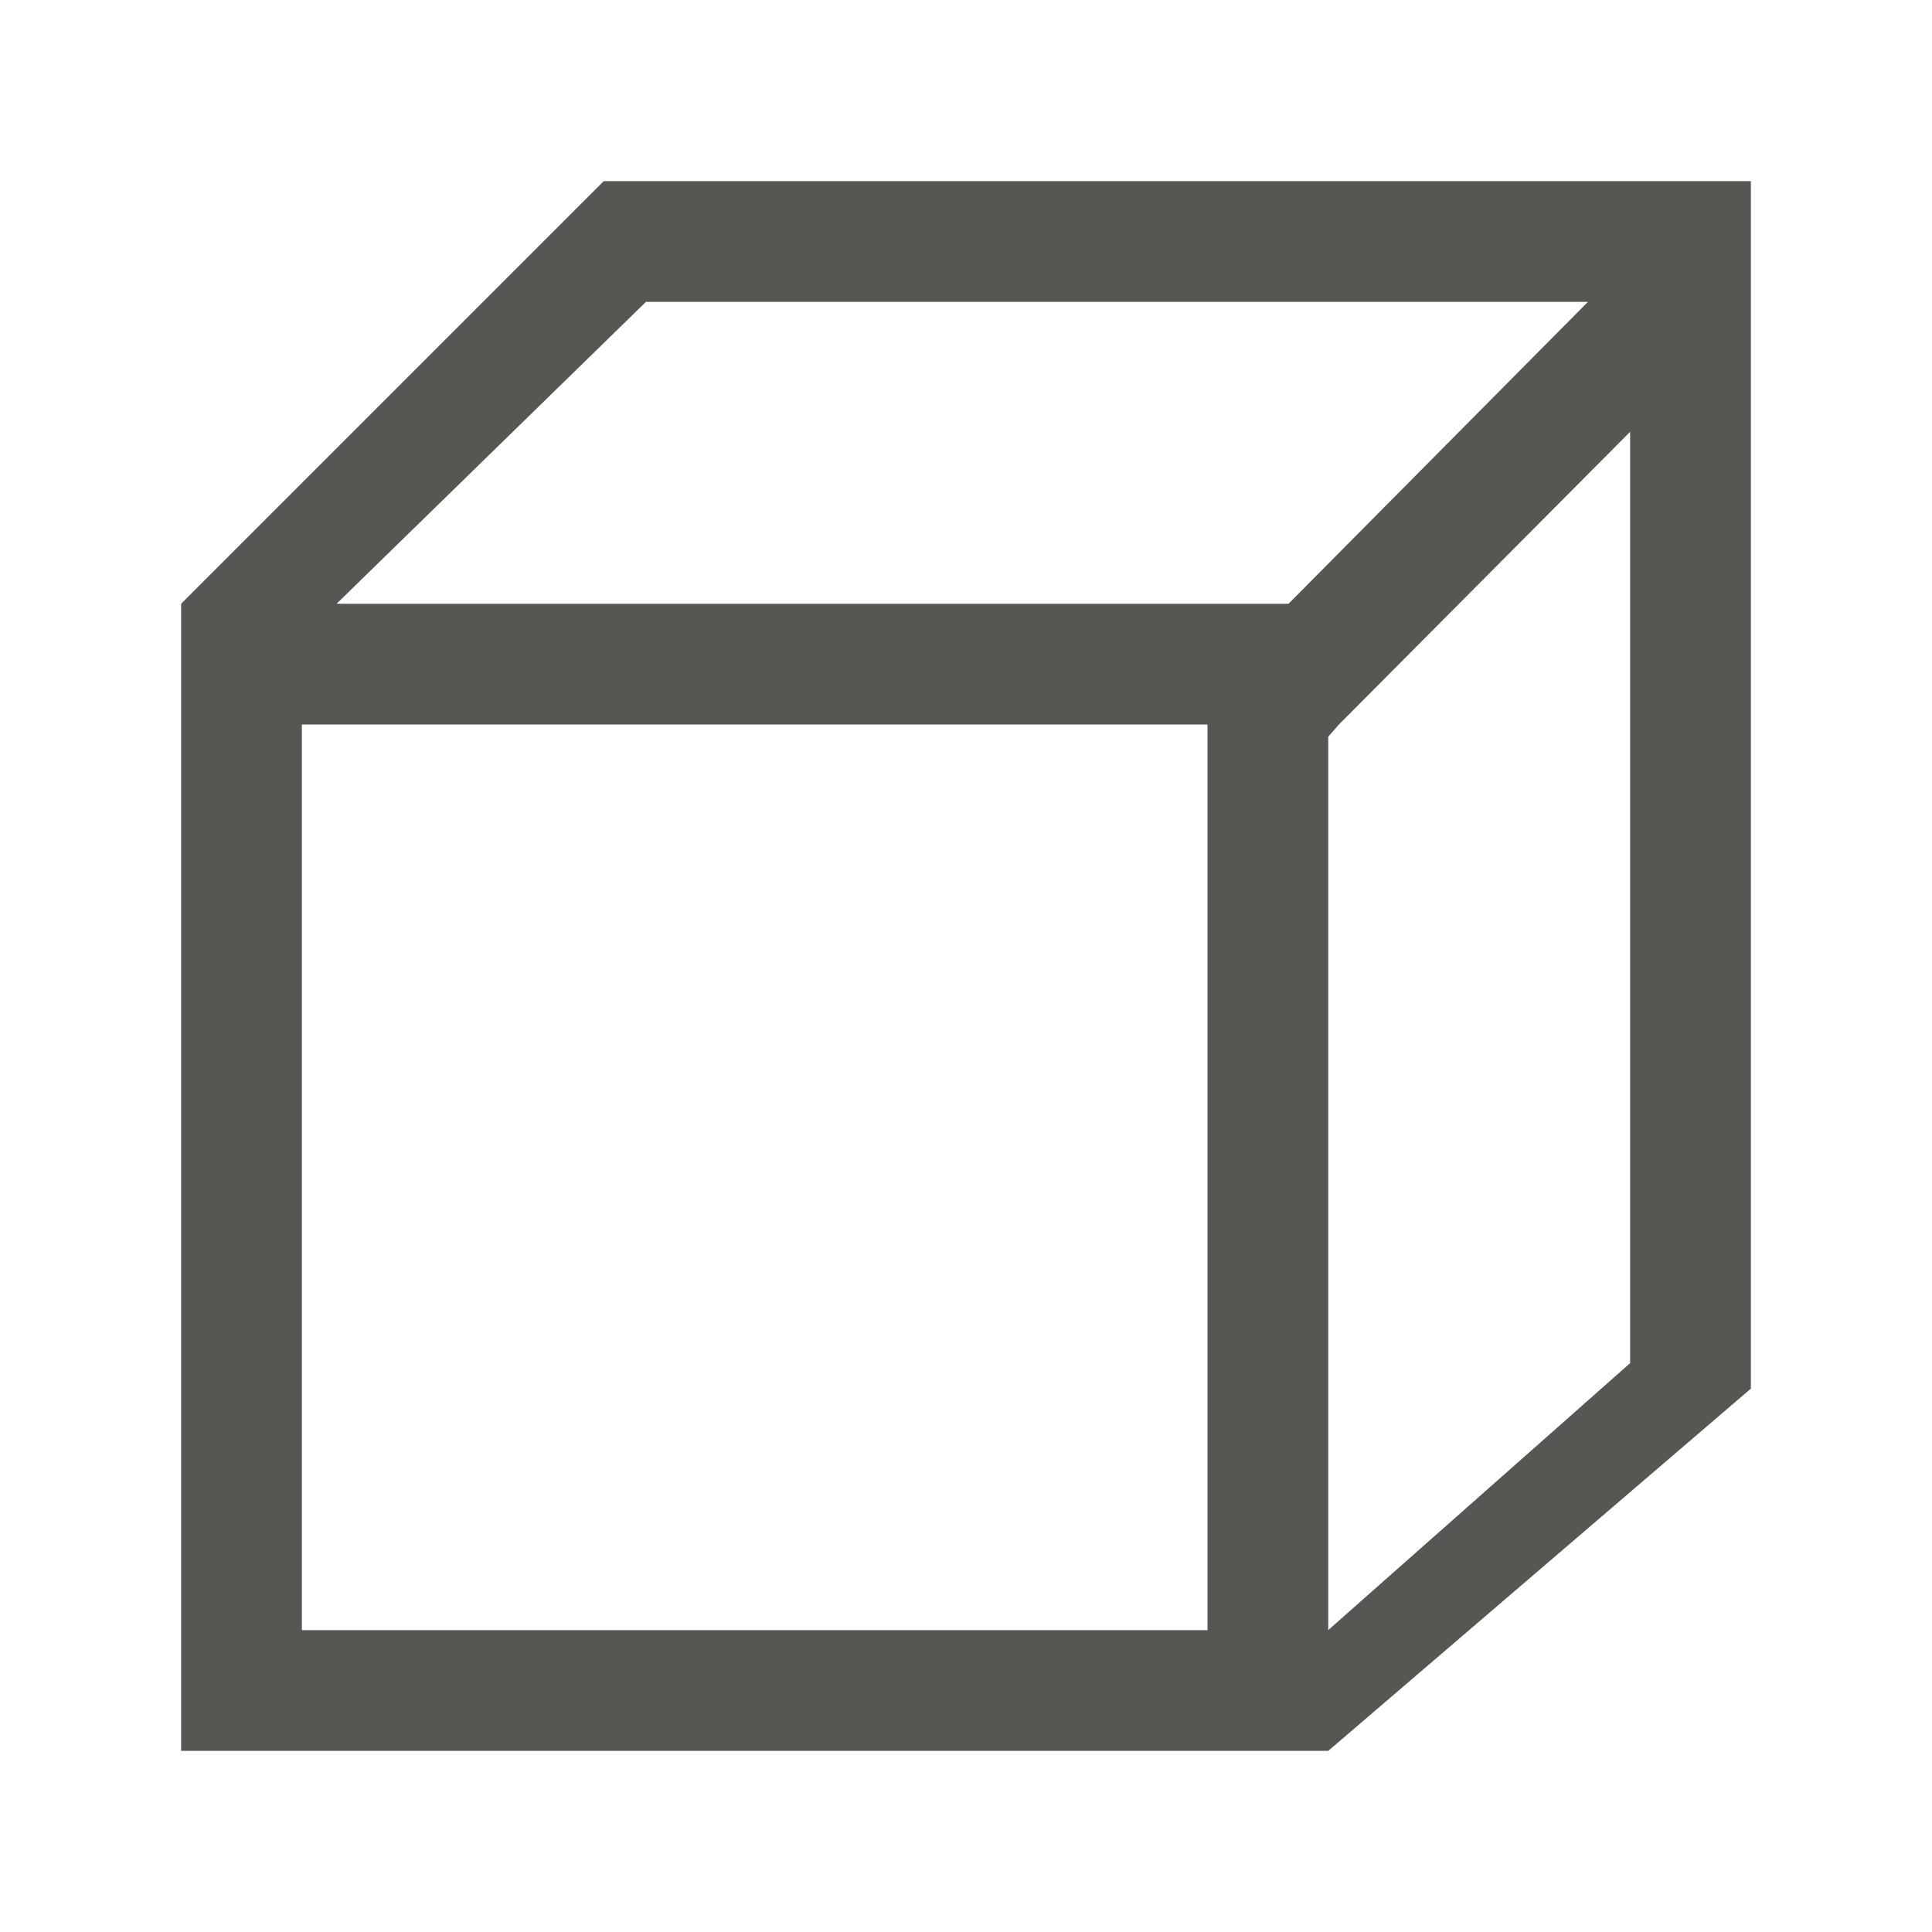 <svg height="32" viewBox="0 0 32 32" width="32" xmlns="http://www.w3.org/2000/svg"><path d="m10 3-7 7v19h19l7-6v-20zm.699 2h15.602l-4.959 5h-15.767zm16.301 2.152v15.426l-5 4.421v-14.797l.178-.203zm-22 4.848h15v15h-15z" fill="#555753"/></svg>